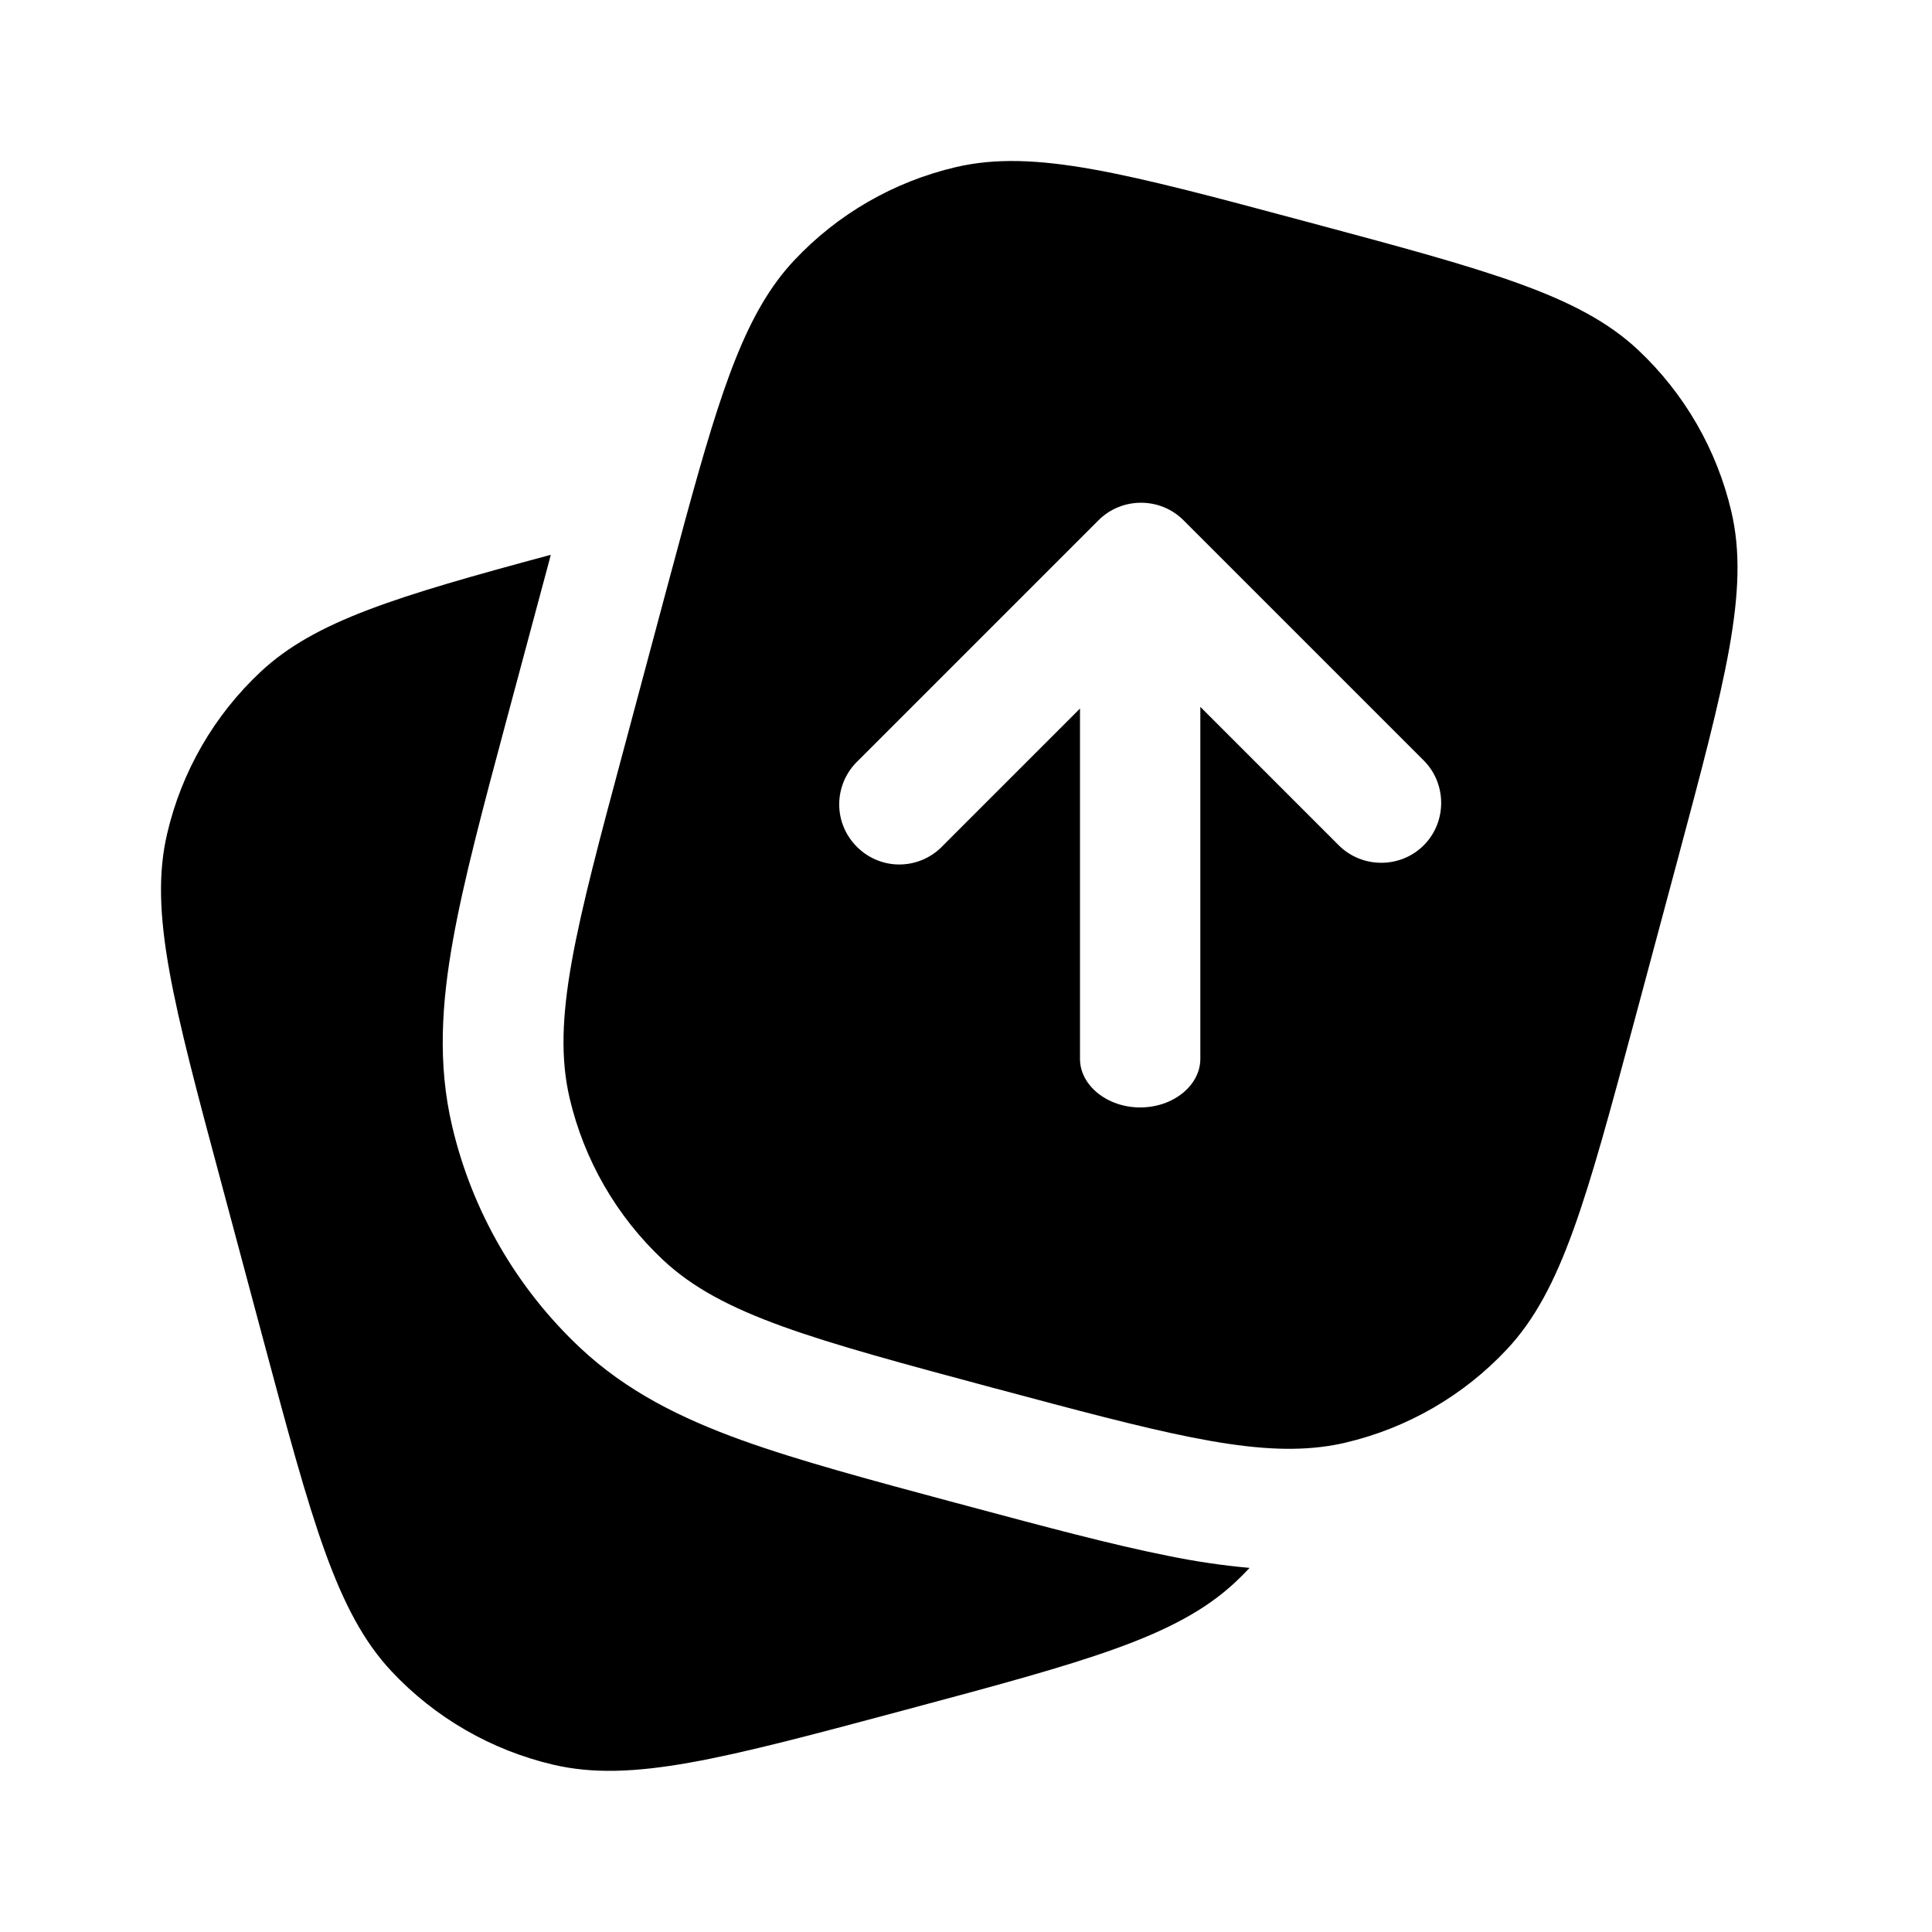 <svg width="24" height="24" viewBox="0 0 24 24" fill="none" xmlns="http://www.w3.org/2000/svg">
<g clip-path="url(#clip0_221_18398)">
<path d="M2.755 14.716L3.272 16.648C3.876 18.903 4.179 20.031 4.864 20.762C5.405 21.339 6.104 21.742 6.874 21.922C7.85 22.15 8.978 21.848 11.234 21.244C13.488 20.64 14.616 20.338 15.347 19.653C15.408 19.596 15.466 19.537 15.523 19.477C15.182 19.446 14.844 19.396 14.509 19.327C13.813 19.189 12.986 18.967 12.008 18.705L11.901 18.676L11.876 18.67C10.812 18.384 9.923 18.146 9.213 17.89C8.466 17.62 7.788 17.287 7.211 16.747C6.417 16.003 5.862 15.041 5.615 13.982C5.435 13.213 5.487 12.459 5.627 11.678C5.761 10.929 6.001 10.031 6.289 8.956L6.824 6.962L6.842 6.892C4.922 7.409 3.911 7.715 3.237 8.346C2.659 8.887 2.255 9.587 2.076 10.358C1.848 11.333 2.15 12.461 2.755 14.716Z" fill="black"/>
<path fill-rule="evenodd" clip-rule="evenodd" d="M20.831 10.713C21.434 8.459 21.736 7.333 21.508 6.357C21.328 5.586 20.924 4.886 20.347 4.345C19.616 3.661 18.489 3.359 16.238 2.756L16.234 2.755C13.978 2.15 12.85 1.848 11.874 2.076C11.104 2.256 10.405 2.659 9.864 3.236C9.277 3.863 8.971 4.78 8.516 6.446L8.272 7.351L7.755 9.283C7.15 11.538 6.848 12.665 7.076 13.641C7.256 14.411 7.66 15.111 8.237 15.652C8.967 16.336 10.093 16.638 12.342 17.242L12.351 17.244C14.383 17.788 15.5 18.087 16.415 17.974C16.515 17.962 16.613 17.945 16.71 17.922C17.48 17.742 18.18 17.338 18.72 16.761C19.404 16.031 19.706 14.905 20.31 12.656L20.831 10.713ZM11.717 10.501L13.416 8.802V13.153C13.416 13.484 13.754 13.757 14.164 13.757C14.574 13.757 14.911 13.484 14.911 13.153V8.781L16.631 10.501C16.921 10.79 17.397 10.79 17.686 10.501C17.975 10.212 17.975 9.736 17.686 9.447L14.701 6.462C14.412 6.173 13.936 6.173 13.647 6.462L10.662 9.447C10.511 9.588 10.425 9.786 10.425 9.993C10.425 10.402 10.762 10.739 11.171 10.739C11.378 10.739 11.576 10.653 11.717 10.501Z" fill="black"/>
</g>
<defs>
<clipPath id="clip0_221_18398">
<rect width="24" height="24" fill="white"/>
</clipPath>
</defs>
</svg>
